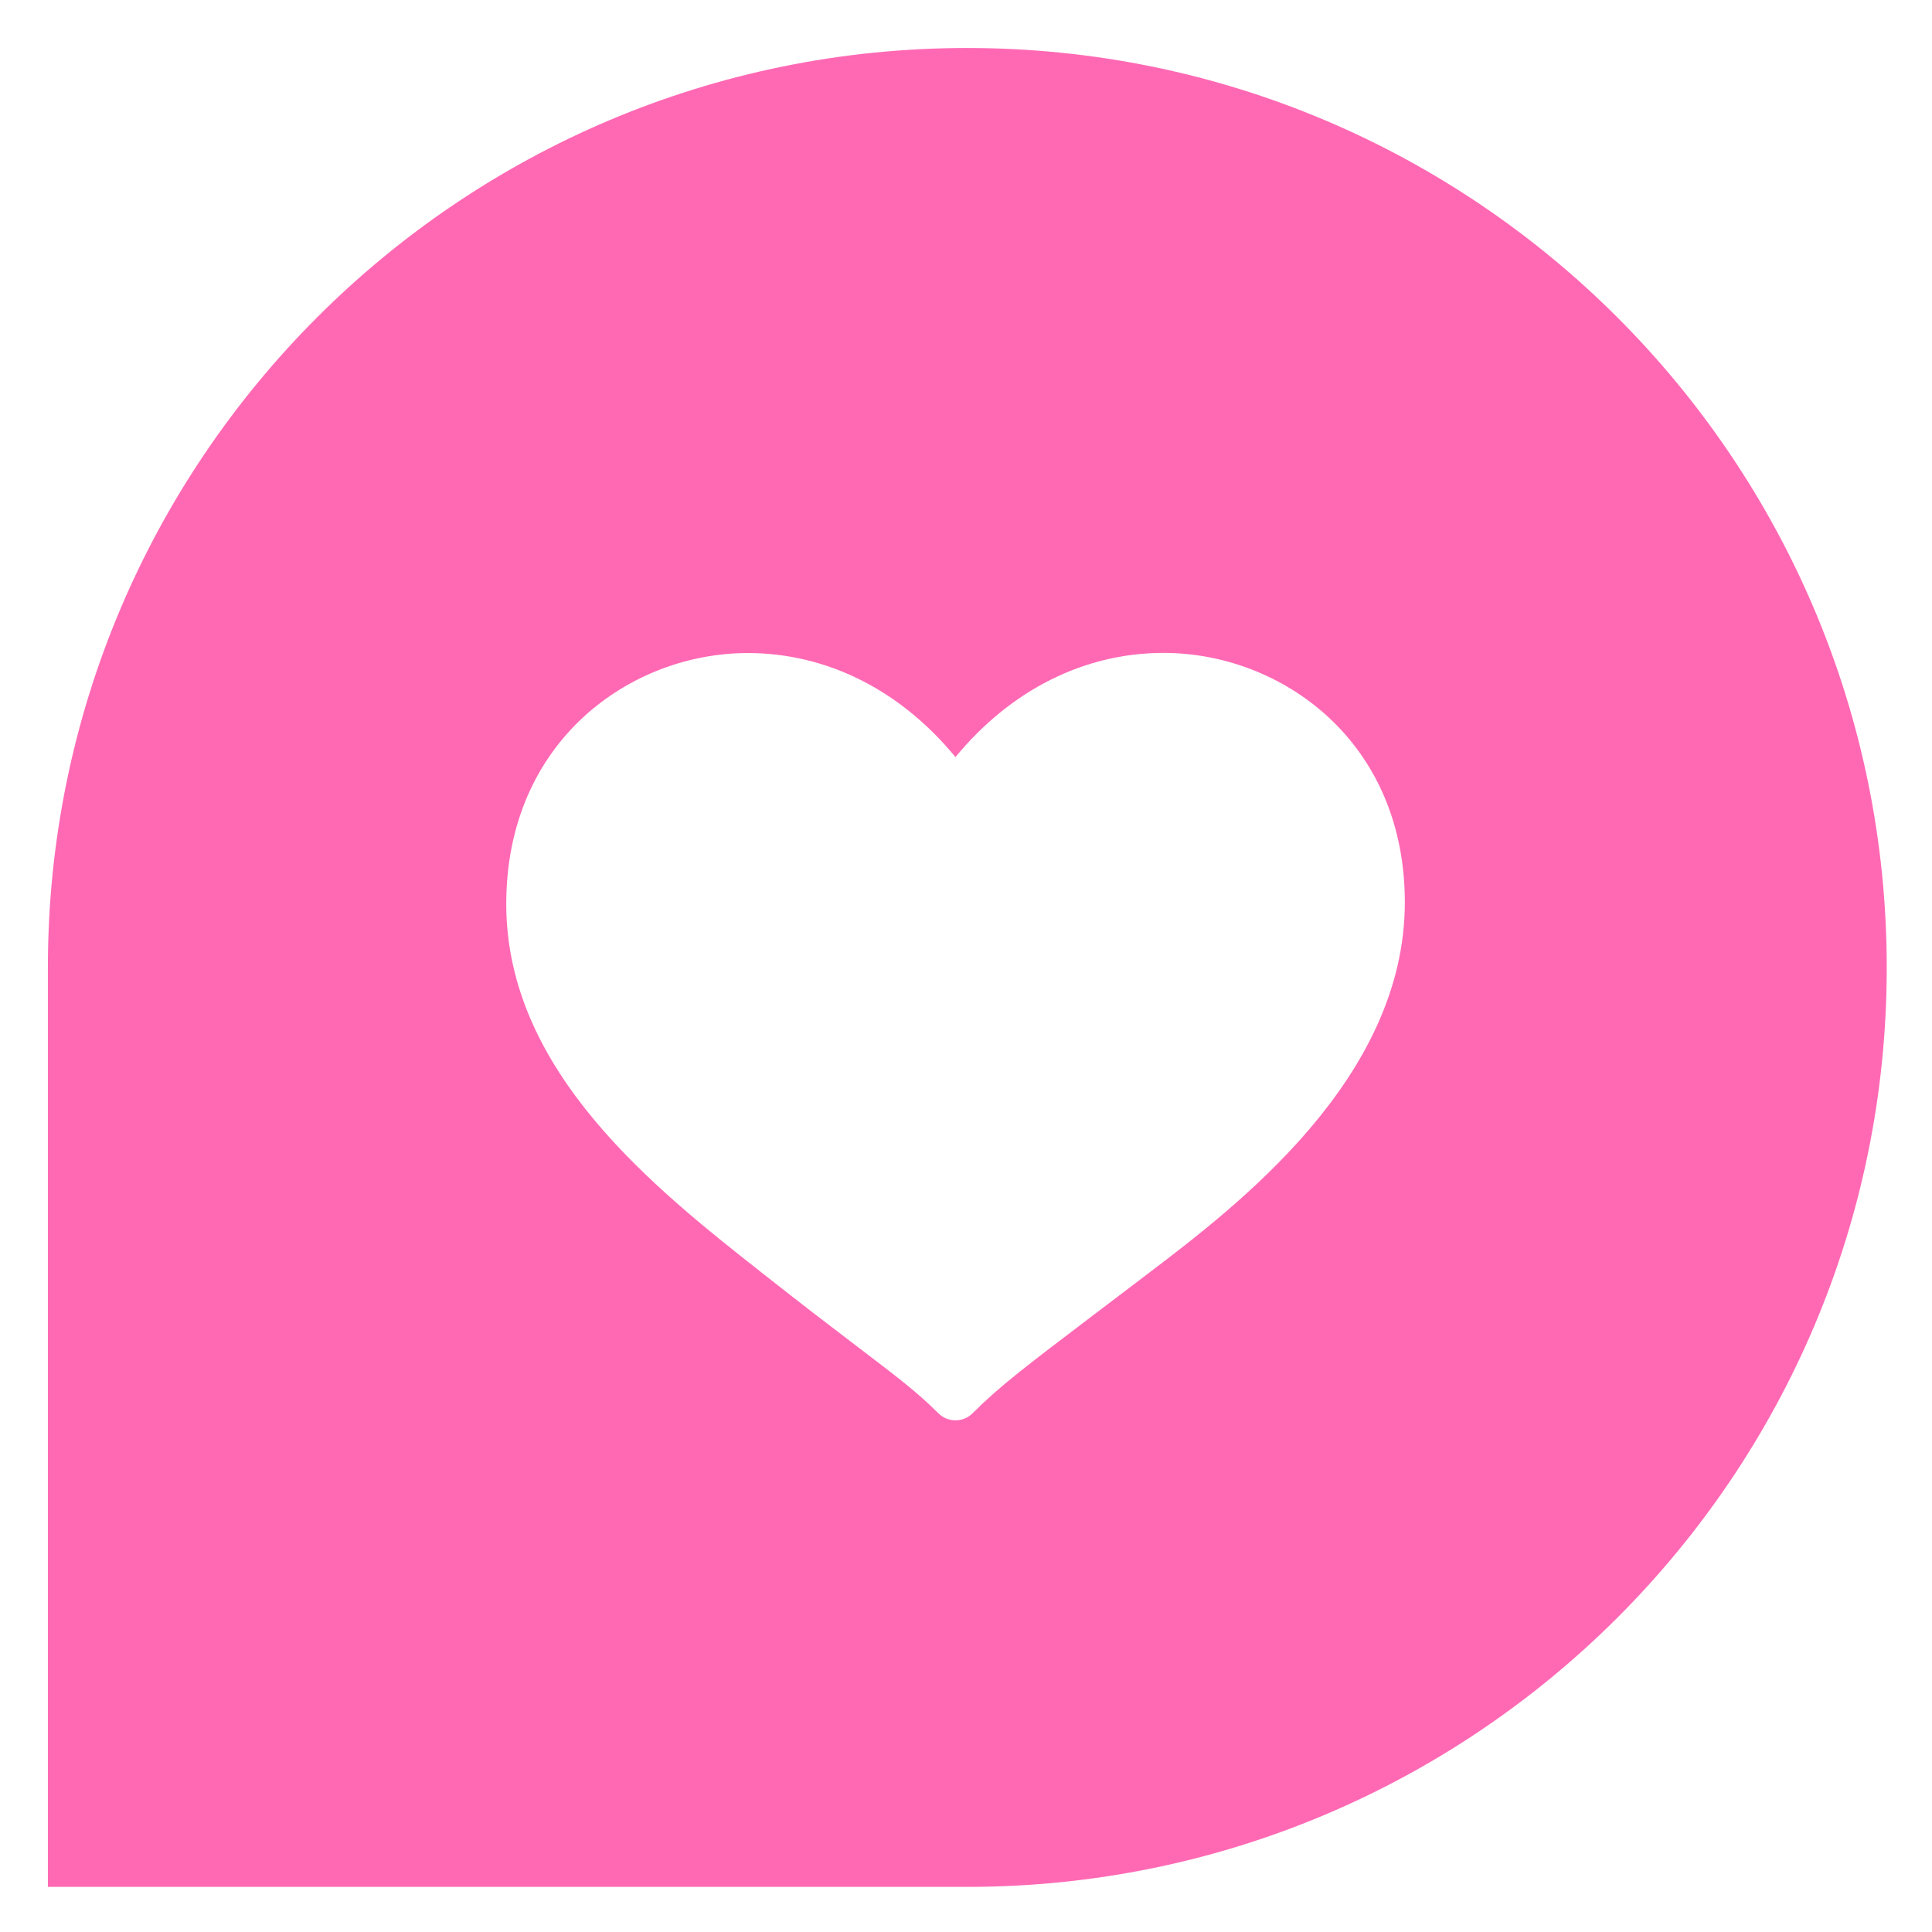 <?xml version="1.0" standalone="no"?><!DOCTYPE svg PUBLIC "-//W3C//DTD SVG 1.1//EN" "http://www.w3.org/Graphics/SVG/1.1/DTD/svg11.dtd"><svg t="1513764963996" class="icon" style="" viewBox="0 0 1024 1024" version="1.1" xmlns="http://www.w3.org/2000/svg" p-id="23585" xmlns:xlink="http://www.w3.org/1999/xlink" width="200" height="200"><defs><style type="text/css"></style></defs><path d="M512.644 25.433c-269.198 0-487.267 218.282-487.267 487.408v487.25h487.267c269.095 0 487.371-218.018 487.371-487.25 0-269.126-218.276-487.408-487.37-487.408z m95.408 649.922l-28.768 21.838c-35.717 27.136-49.095 37.23-63.826 51.873-2.363 2.433-5.594 3.734-9.033 3.734-3.439 0-6.636-1.337-9.069-3.734-11.065-11.065-21.419-18.925-41.953-34.57-13.028-9.903-28.994-22.08-50.779-39.261-57.502-45.272-136.296-107.273-136.296-196.115 0-86.39 65.921-132.995 128.01-132.995 41.85 0 80.797 19.554 110.087 55.151 29.324-35.63 68.342-55.227 110.313-55.227 61.95 0 127.852 46.333 127.852 132.169 0 93.409-88.834 160.9-136.538 197.137z" fill="#FF69B4" p-id="23586"></path></svg>